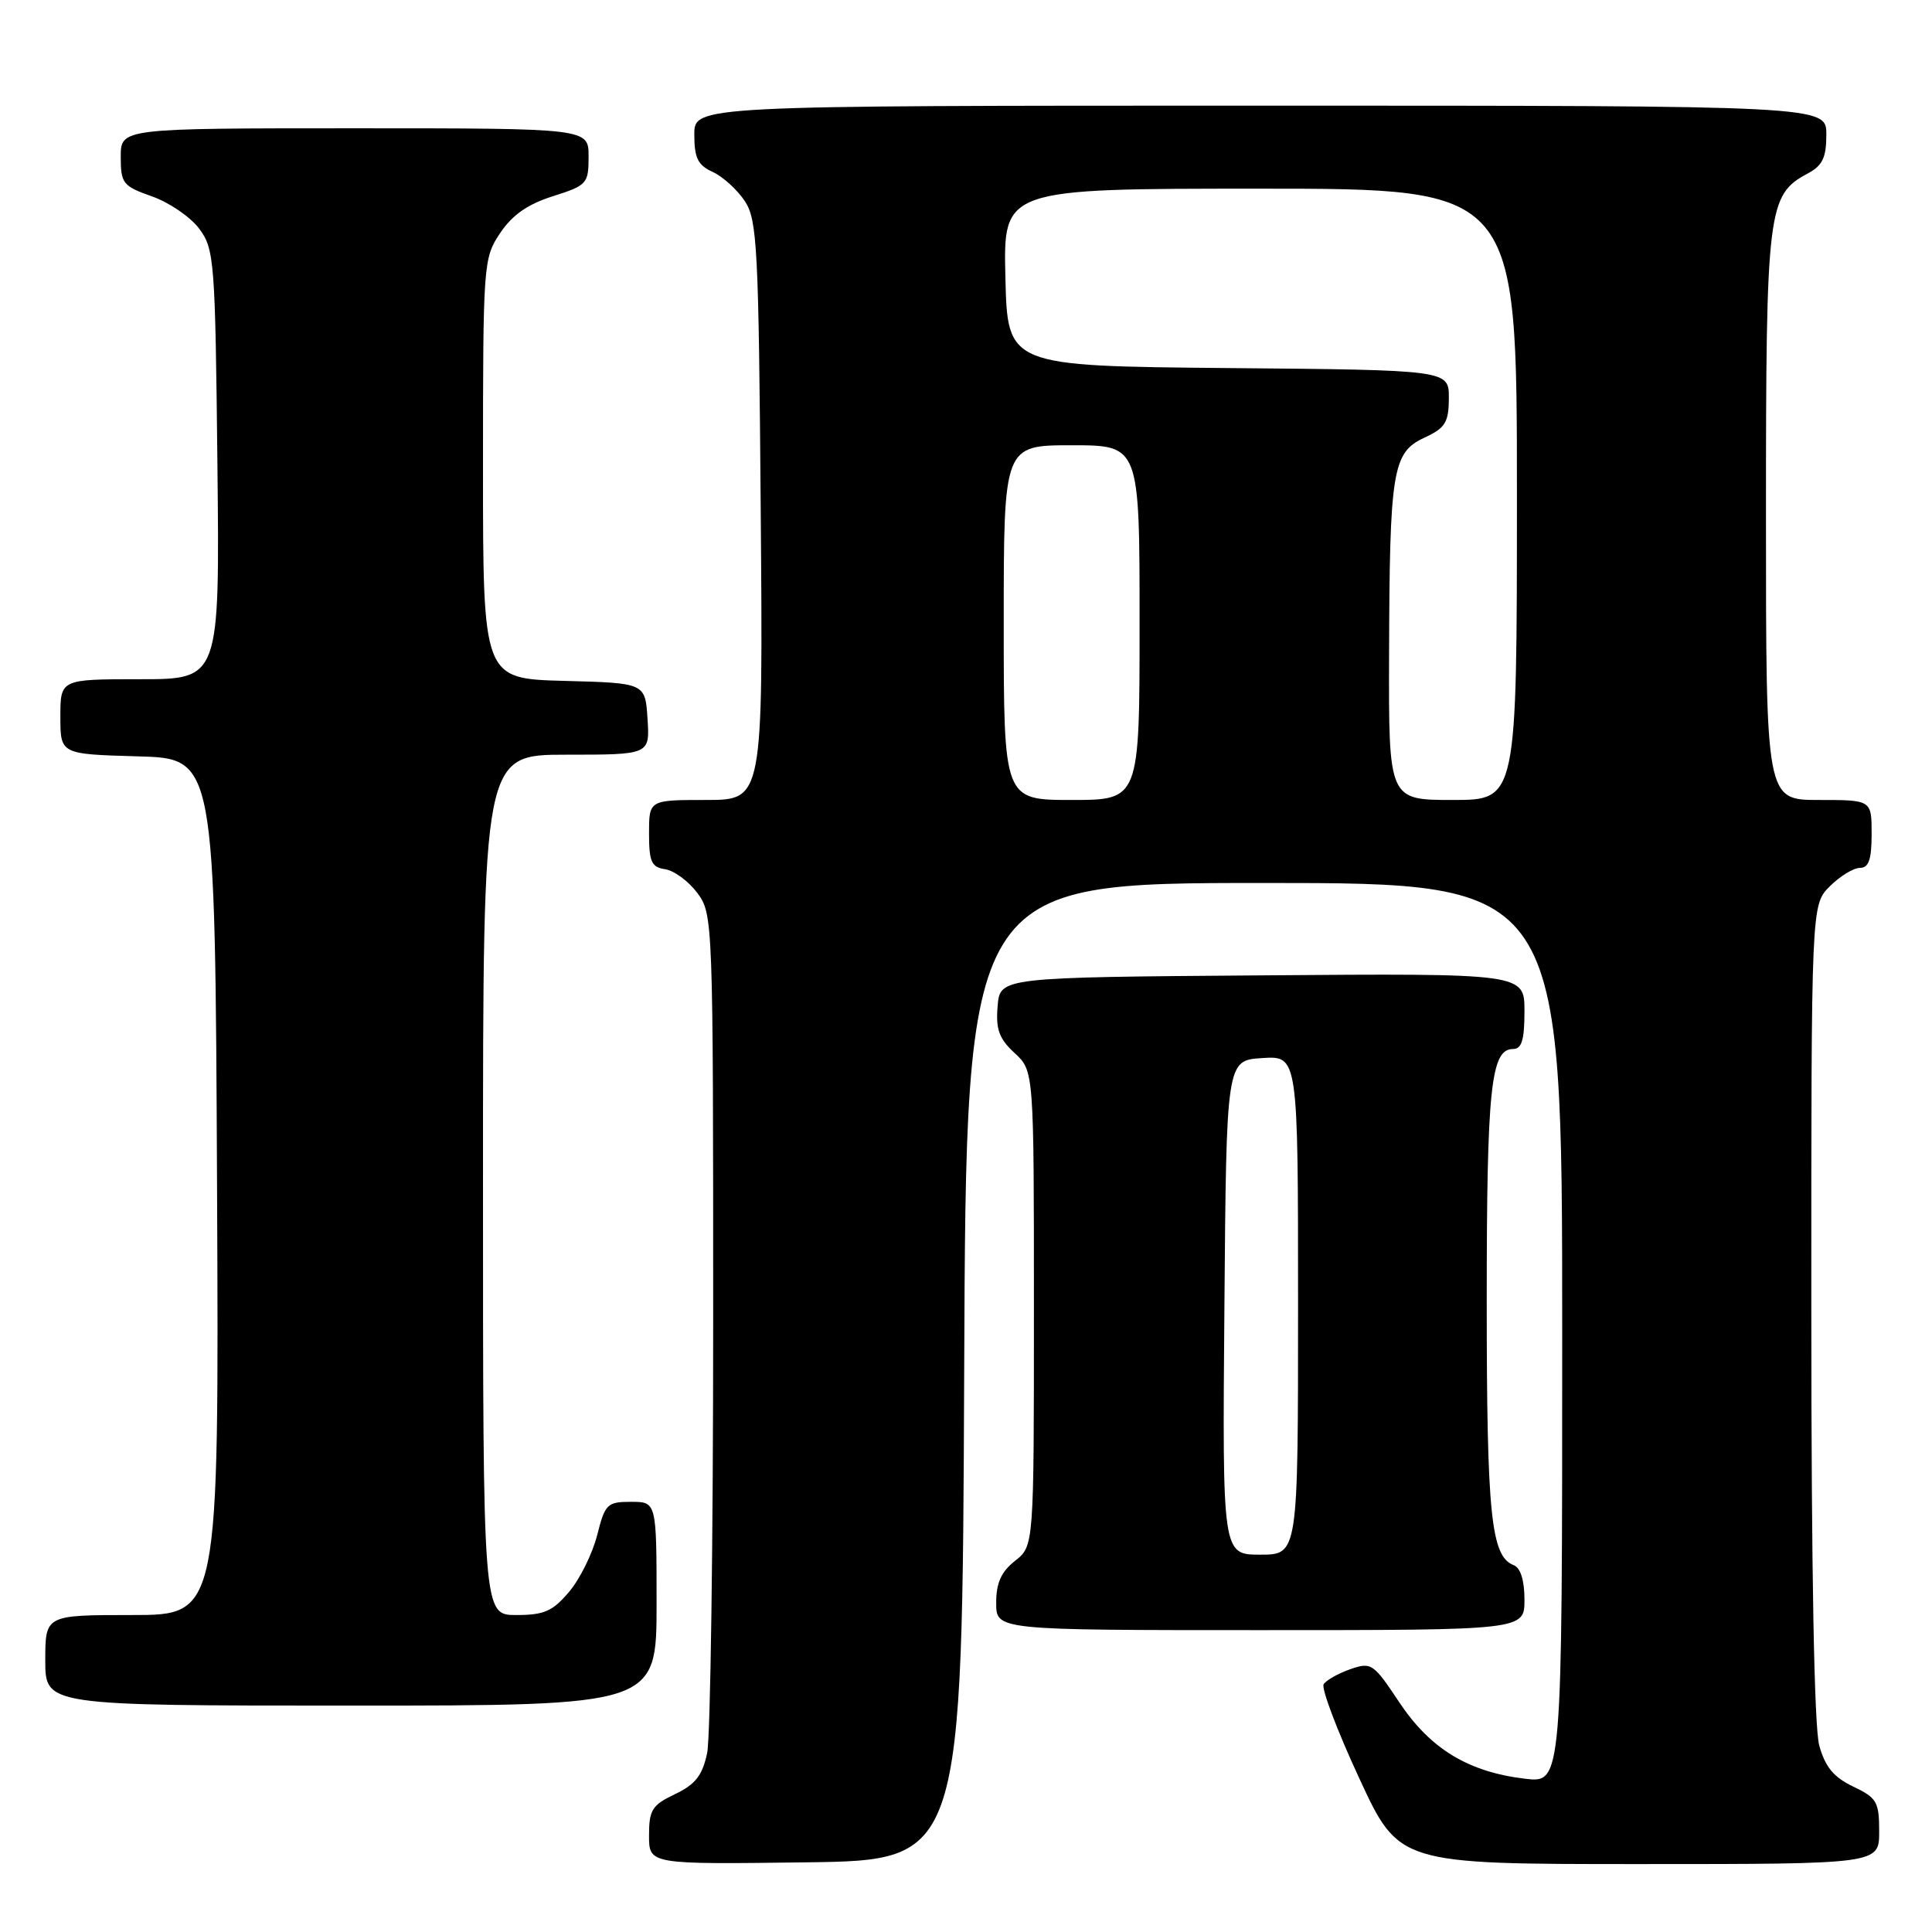 <?xml version="1.0" encoding="UTF-8" standalone="no"?>
<!DOCTYPE svg PUBLIC "-//W3C//DTD SVG 1.1//EN" "http://www.w3.org/Graphics/SVG/1.1/DTD/svg11.dtd" >
<svg xmlns="http://www.w3.org/2000/svg" xmlns:xlink="http://www.w3.org/1999/xlink" version="1.1" viewBox="0 0 256 256">
 <g >
 <path fill="currentColor"
d=" M 127.76 181.75 C 128.01 117.00 128.01 117.00 167.51 117.00 C 207.00 117.00 207.00 117.00 207.00 176.64 C 207.00 236.28 207.00 236.28 202.07 235.69 C 194.56 234.80 189.51 231.73 185.41 225.56 C 181.97 220.39 181.71 220.21 178.91 221.18 C 177.31 221.74 175.73 222.64 175.39 223.17 C 175.06 223.71 177.17 229.29 180.08 235.57 C 185.36 247.00 185.36 247.00 217.18 247.00 C 249.00 247.00 249.00 247.00 249.00 242.69 C 249.00 238.75 248.70 238.23 245.56 236.73 C 242.98 235.50 241.85 234.14 241.06 231.29 C 240.39 228.85 240.01 208.31 240.01 173.70 C 240.00 119.91 240.00 119.91 242.45 117.45 C 243.80 116.10 245.60 115.00 246.45 115.00 C 247.62 115.00 248.00 113.89 248.00 110.50 C 248.00 106.00 248.00 106.00 241.00 106.00 C 234.00 106.00 234.00 106.00 234.00 68.40 C 234.00 27.59 234.22 25.83 239.55 22.98 C 241.50 21.93 242.00 20.88 242.00 17.83 C 242.00 14.00 242.00 14.00 167.00 14.00 C 92.00 14.00 92.00 14.00 92.00 17.84 C 92.00 20.94 92.47 21.89 94.45 22.79 C 95.79 23.41 97.71 25.15 98.70 26.66 C 100.34 29.16 100.53 32.80 100.80 67.70 C 101.11 106.00 101.11 106.00 93.55 106.00 C 86.00 106.00 86.00 106.00 86.00 110.43 C 86.00 114.20 86.32 114.91 88.15 115.18 C 89.33 115.36 91.24 116.77 92.40 118.32 C 94.47 121.11 94.50 121.85 94.50 174.82 C 94.50 204.35 94.14 230.21 93.70 232.29 C 93.07 235.26 92.15 236.44 89.45 237.73 C 86.40 239.18 86.00 239.82 86.00 243.21 C 86.00 247.04 86.00 247.04 106.75 246.77 C 127.50 246.50 127.50 246.50 127.76 181.75 Z  M 87.00 212.50 C 87.00 199.00 87.00 199.00 83.62 199.00 C 80.46 199.00 80.17 199.28 79.13 203.41 C 78.51 205.84 76.85 209.22 75.42 210.91 C 73.24 213.50 72.11 214.00 68.41 214.00 C 64.00 214.00 64.00 214.00 64.00 157.00 C 64.00 100.00 64.00 100.00 75.05 100.00 C 86.11 100.00 86.11 100.00 85.80 95.25 C 85.50 90.50 85.50 90.50 74.75 90.22 C 64.00 89.93 64.00 89.93 64.00 62.11 C 64.00 34.88 64.05 34.22 66.26 30.90 C 67.87 28.49 69.91 27.06 73.26 26.00 C 77.79 24.56 77.99 24.34 77.99 20.75 C 78.00 17.00 78.00 17.00 47.00 17.00 C 16.00 17.00 16.00 17.00 16.00 20.78 C 16.00 24.31 16.27 24.66 20.16 26.03 C 22.45 26.84 25.26 28.77 26.41 30.32 C 28.40 33.00 28.52 34.55 28.81 61.57 C 29.11 90.00 29.11 90.00 18.56 90.00 C 8.00 90.00 8.00 90.00 8.00 94.97 C 8.00 99.93 8.00 99.93 18.25 100.22 C 28.50 100.50 28.50 100.50 28.76 157.25 C 29.02 214.00 29.02 214.00 17.51 214.00 C 6.00 214.00 6.00 214.00 6.00 220.00 C 6.00 226.00 6.00 226.00 46.50 226.00 C 87.00 226.00 87.00 226.00 87.00 212.50 Z  M 202.00 211.97 C 202.00 209.40 201.48 207.74 200.57 207.39 C 197.56 206.24 197.00 200.71 197.00 172.42 C 197.00 144.17 197.54 139.00 200.48 139.00 C 201.64 139.00 202.00 137.81 202.00 133.99 C 202.00 128.97 202.00 128.97 167.25 129.24 C 132.50 129.50 132.50 129.50 132.19 133.33 C 131.93 136.38 132.38 137.63 134.44 139.53 C 137.00 141.90 137.00 141.90 137.00 173.38 C 137.00 204.85 137.00 204.85 134.50 206.82 C 132.66 208.27 132.00 209.74 132.00 212.39 C 132.00 216.00 132.00 216.00 167.00 216.00 C 202.00 216.00 202.00 216.00 202.00 211.97 Z  M 133.00 82.50 C 133.00 59.00 133.00 59.00 142.00 59.00 C 151.00 59.00 151.00 59.00 151.00 82.50 C 151.00 106.00 151.00 106.00 142.00 106.00 C 133.00 106.00 133.00 106.00 133.00 82.50 Z  M 184.06 86.75 C 184.13 62.29 184.51 59.96 188.73 58.00 C 191.51 56.71 191.96 55.99 191.98 52.77 C 192.00 49.03 192.00 49.03 162.75 48.77 C 133.50 48.50 133.50 48.50 133.22 36.75 C 132.94 25.00 132.94 25.00 166.97 25.00 C 201.00 25.00 201.00 25.00 201.00 65.50 C 201.00 106.00 201.00 106.00 192.50 106.00 C 184.00 106.00 184.00 106.00 184.06 86.75 Z  M 162.24 173.25 C 162.50 140.50 162.50 140.50 167.25 140.20 C 172.00 139.89 172.00 139.89 172.00 172.95 C 172.00 206.00 172.00 206.00 166.99 206.00 C 161.97 206.00 161.97 206.00 162.24 173.25 Z "/>
</g>
</svg>
